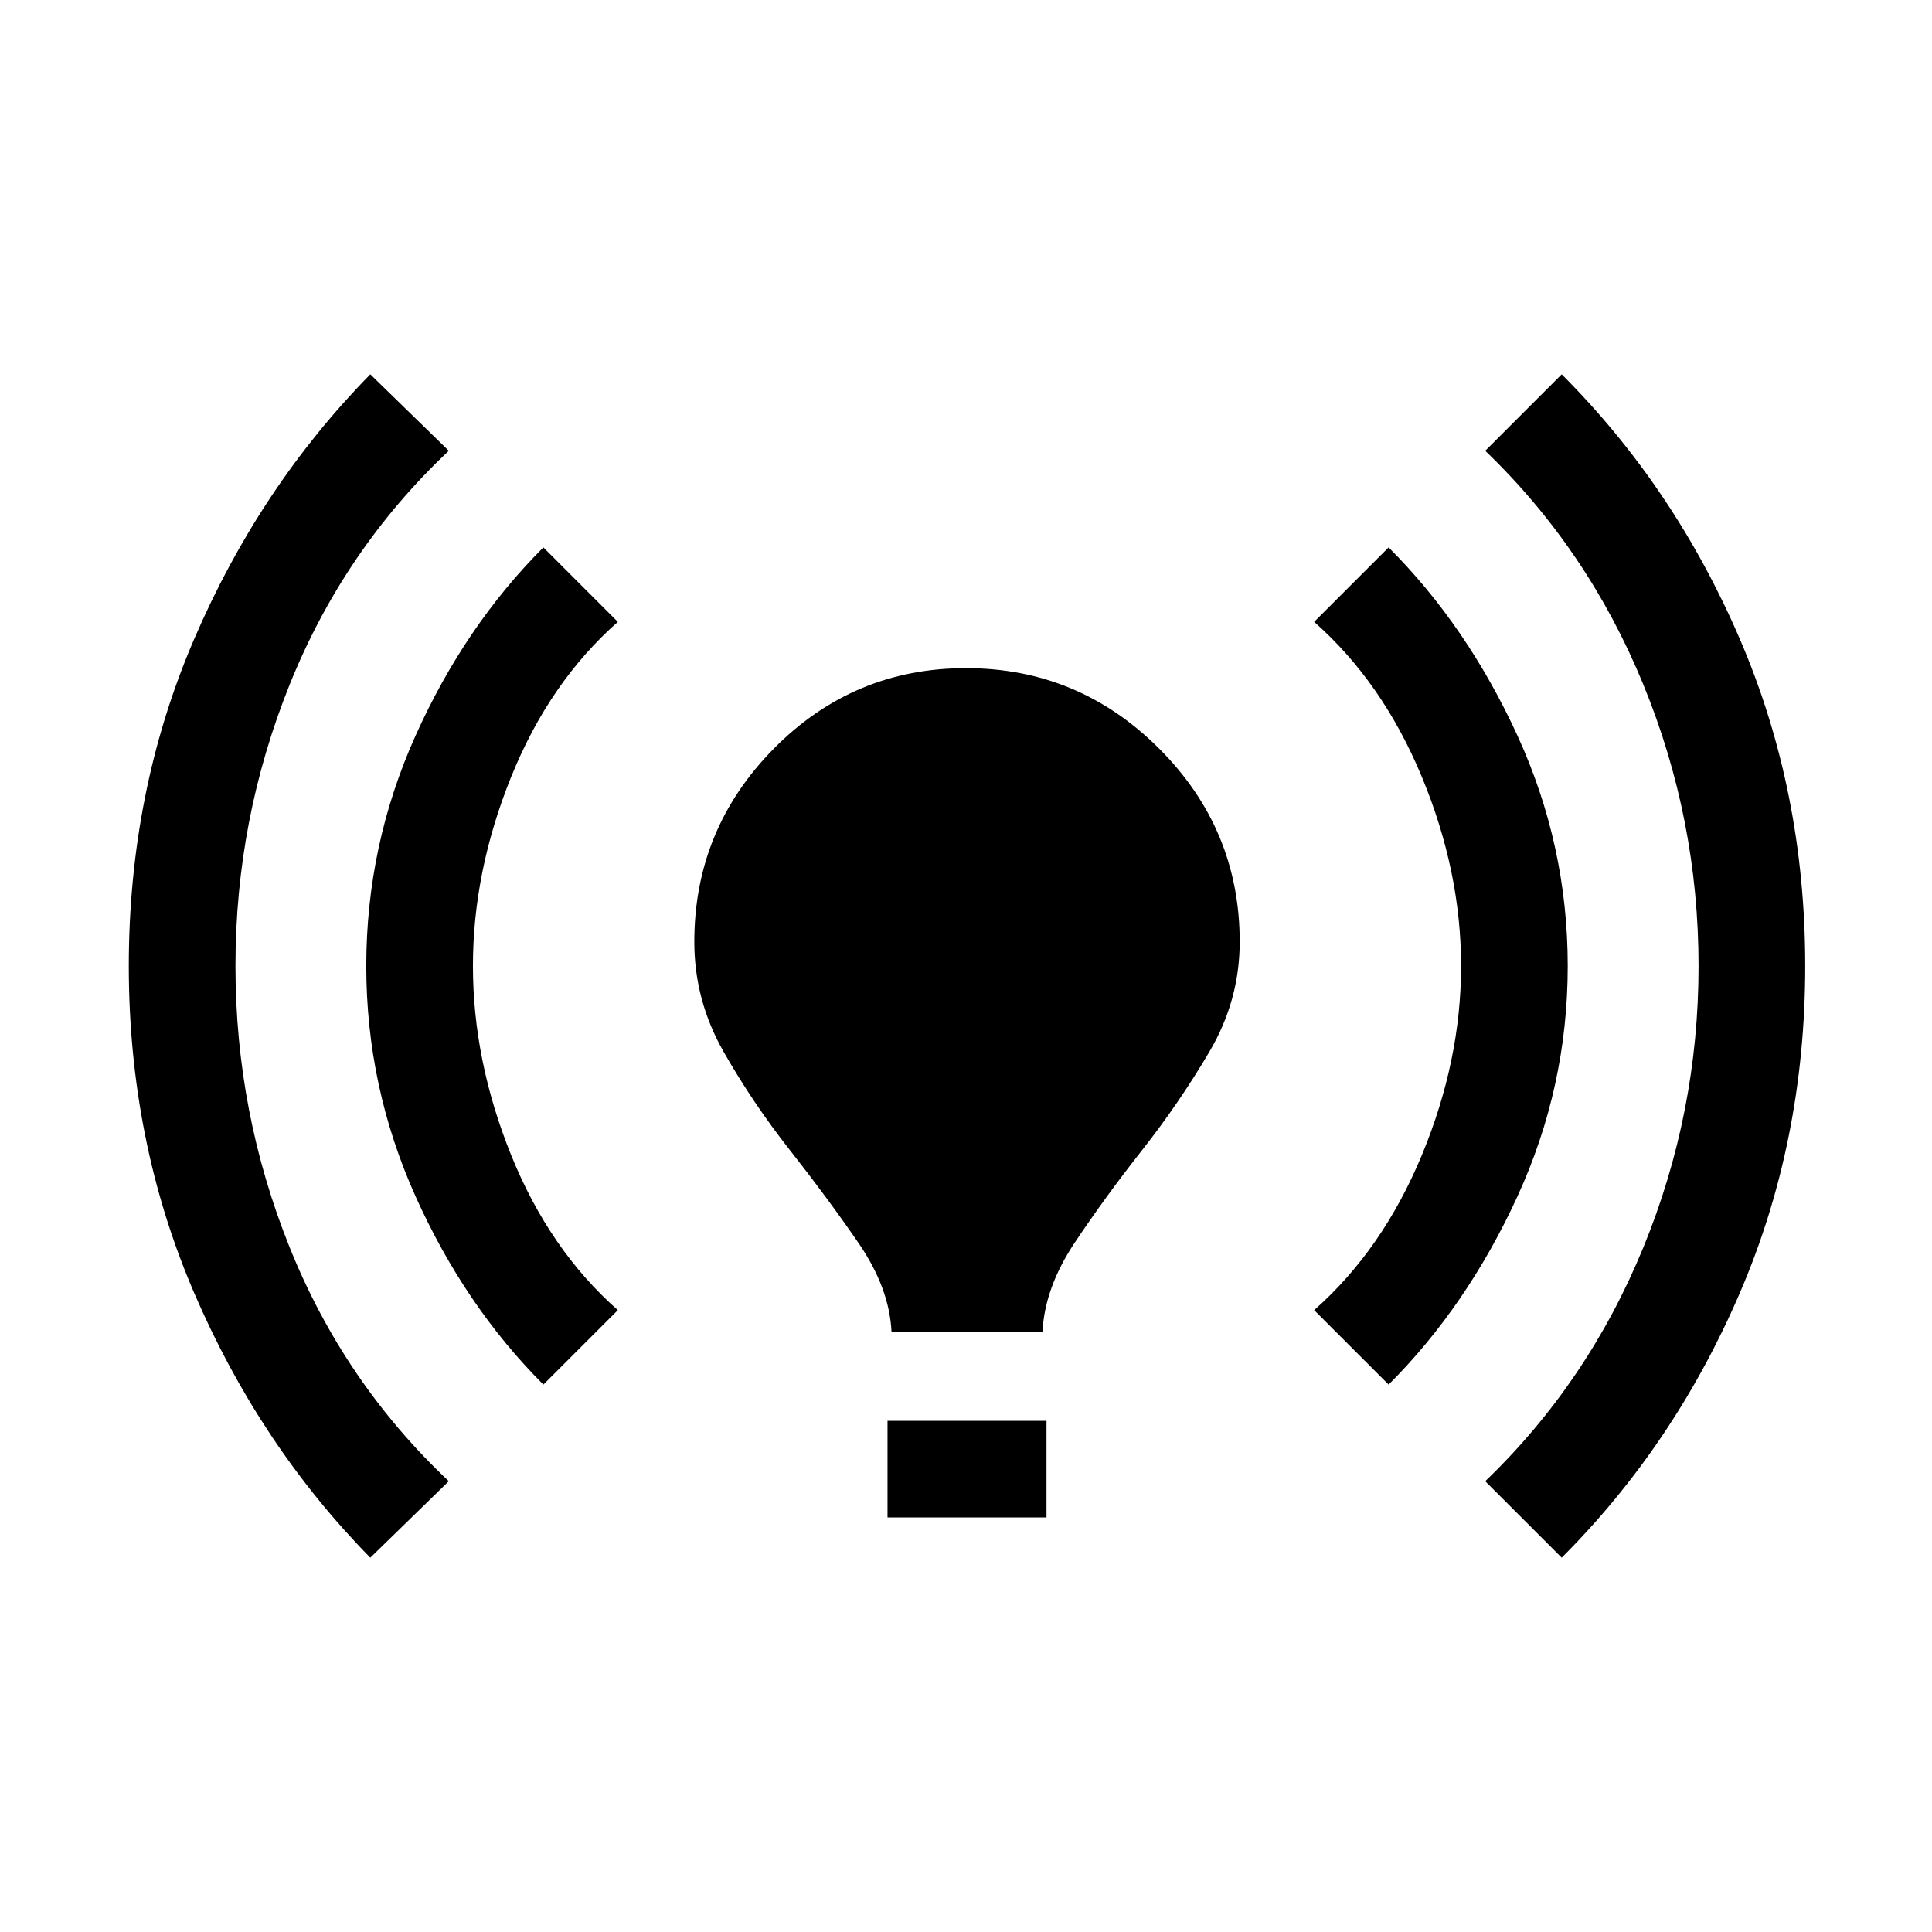 <svg xmlns="http://www.w3.org/2000/svg" height="48" width="48"><path d="M22.15 33.1Q22.1 32 21.325 30.875Q20.55 29.75 19.625 28.575Q18.7 27.4 17.975 26.125Q17.25 24.85 17.25 23.4Q17.25 20.6 19.225 18.6Q21.2 16.6 24 16.6Q26.8 16.6 28.8 18.6Q30.8 20.6 30.8 23.4Q30.8 24.85 30.05 26.125Q29.3 27.4 28.375 28.575Q27.45 29.75 26.7 30.875Q25.95 32 25.9 33.1ZM22.05 37.7V35.3H26V37.7ZM38.8 38.7 36.9 36.8Q39.45 34.35 40.825 31Q42.2 27.65 42.2 24Q42.2 20.35 40.825 17Q39.45 13.65 36.9 11.2L38.8 9.3Q41.6 12.1 43.225 15.875Q44.85 19.65 44.85 24Q44.85 28.35 43.225 32.125Q41.6 35.9 38.8 38.7ZM9.2 38.7Q6.45 35.9 4.825 32.125Q3.2 28.35 3.2 24Q3.2 19.65 4.825 15.875Q6.45 12.1 9.2 9.3L11.15 11.2Q8.55 13.65 7.2 17Q5.85 20.35 5.85 24Q5.85 27.65 7.2 31Q8.55 34.35 11.15 36.8ZM34.5 34.4 32.65 32.55Q34.35 31.05 35.325 28.7Q36.3 26.35 36.3 24Q36.3 21.65 35.325 19.3Q34.35 16.95 32.65 15.45L34.5 13.6Q36.45 15.55 37.7 18.275Q38.95 21 38.95 24Q38.95 27 37.7 29.725Q36.45 32.45 34.5 34.4ZM13.5 34.4Q11.55 32.45 10.325 29.725Q9.1 27 9.1 24Q9.1 21 10.325 18.275Q11.55 15.55 13.5 13.6L15.35 15.45Q13.65 16.95 12.7 19.3Q11.75 21.65 11.75 24Q11.75 26.35 12.7 28.7Q13.65 31.05 15.35 32.55Z"/></svg>